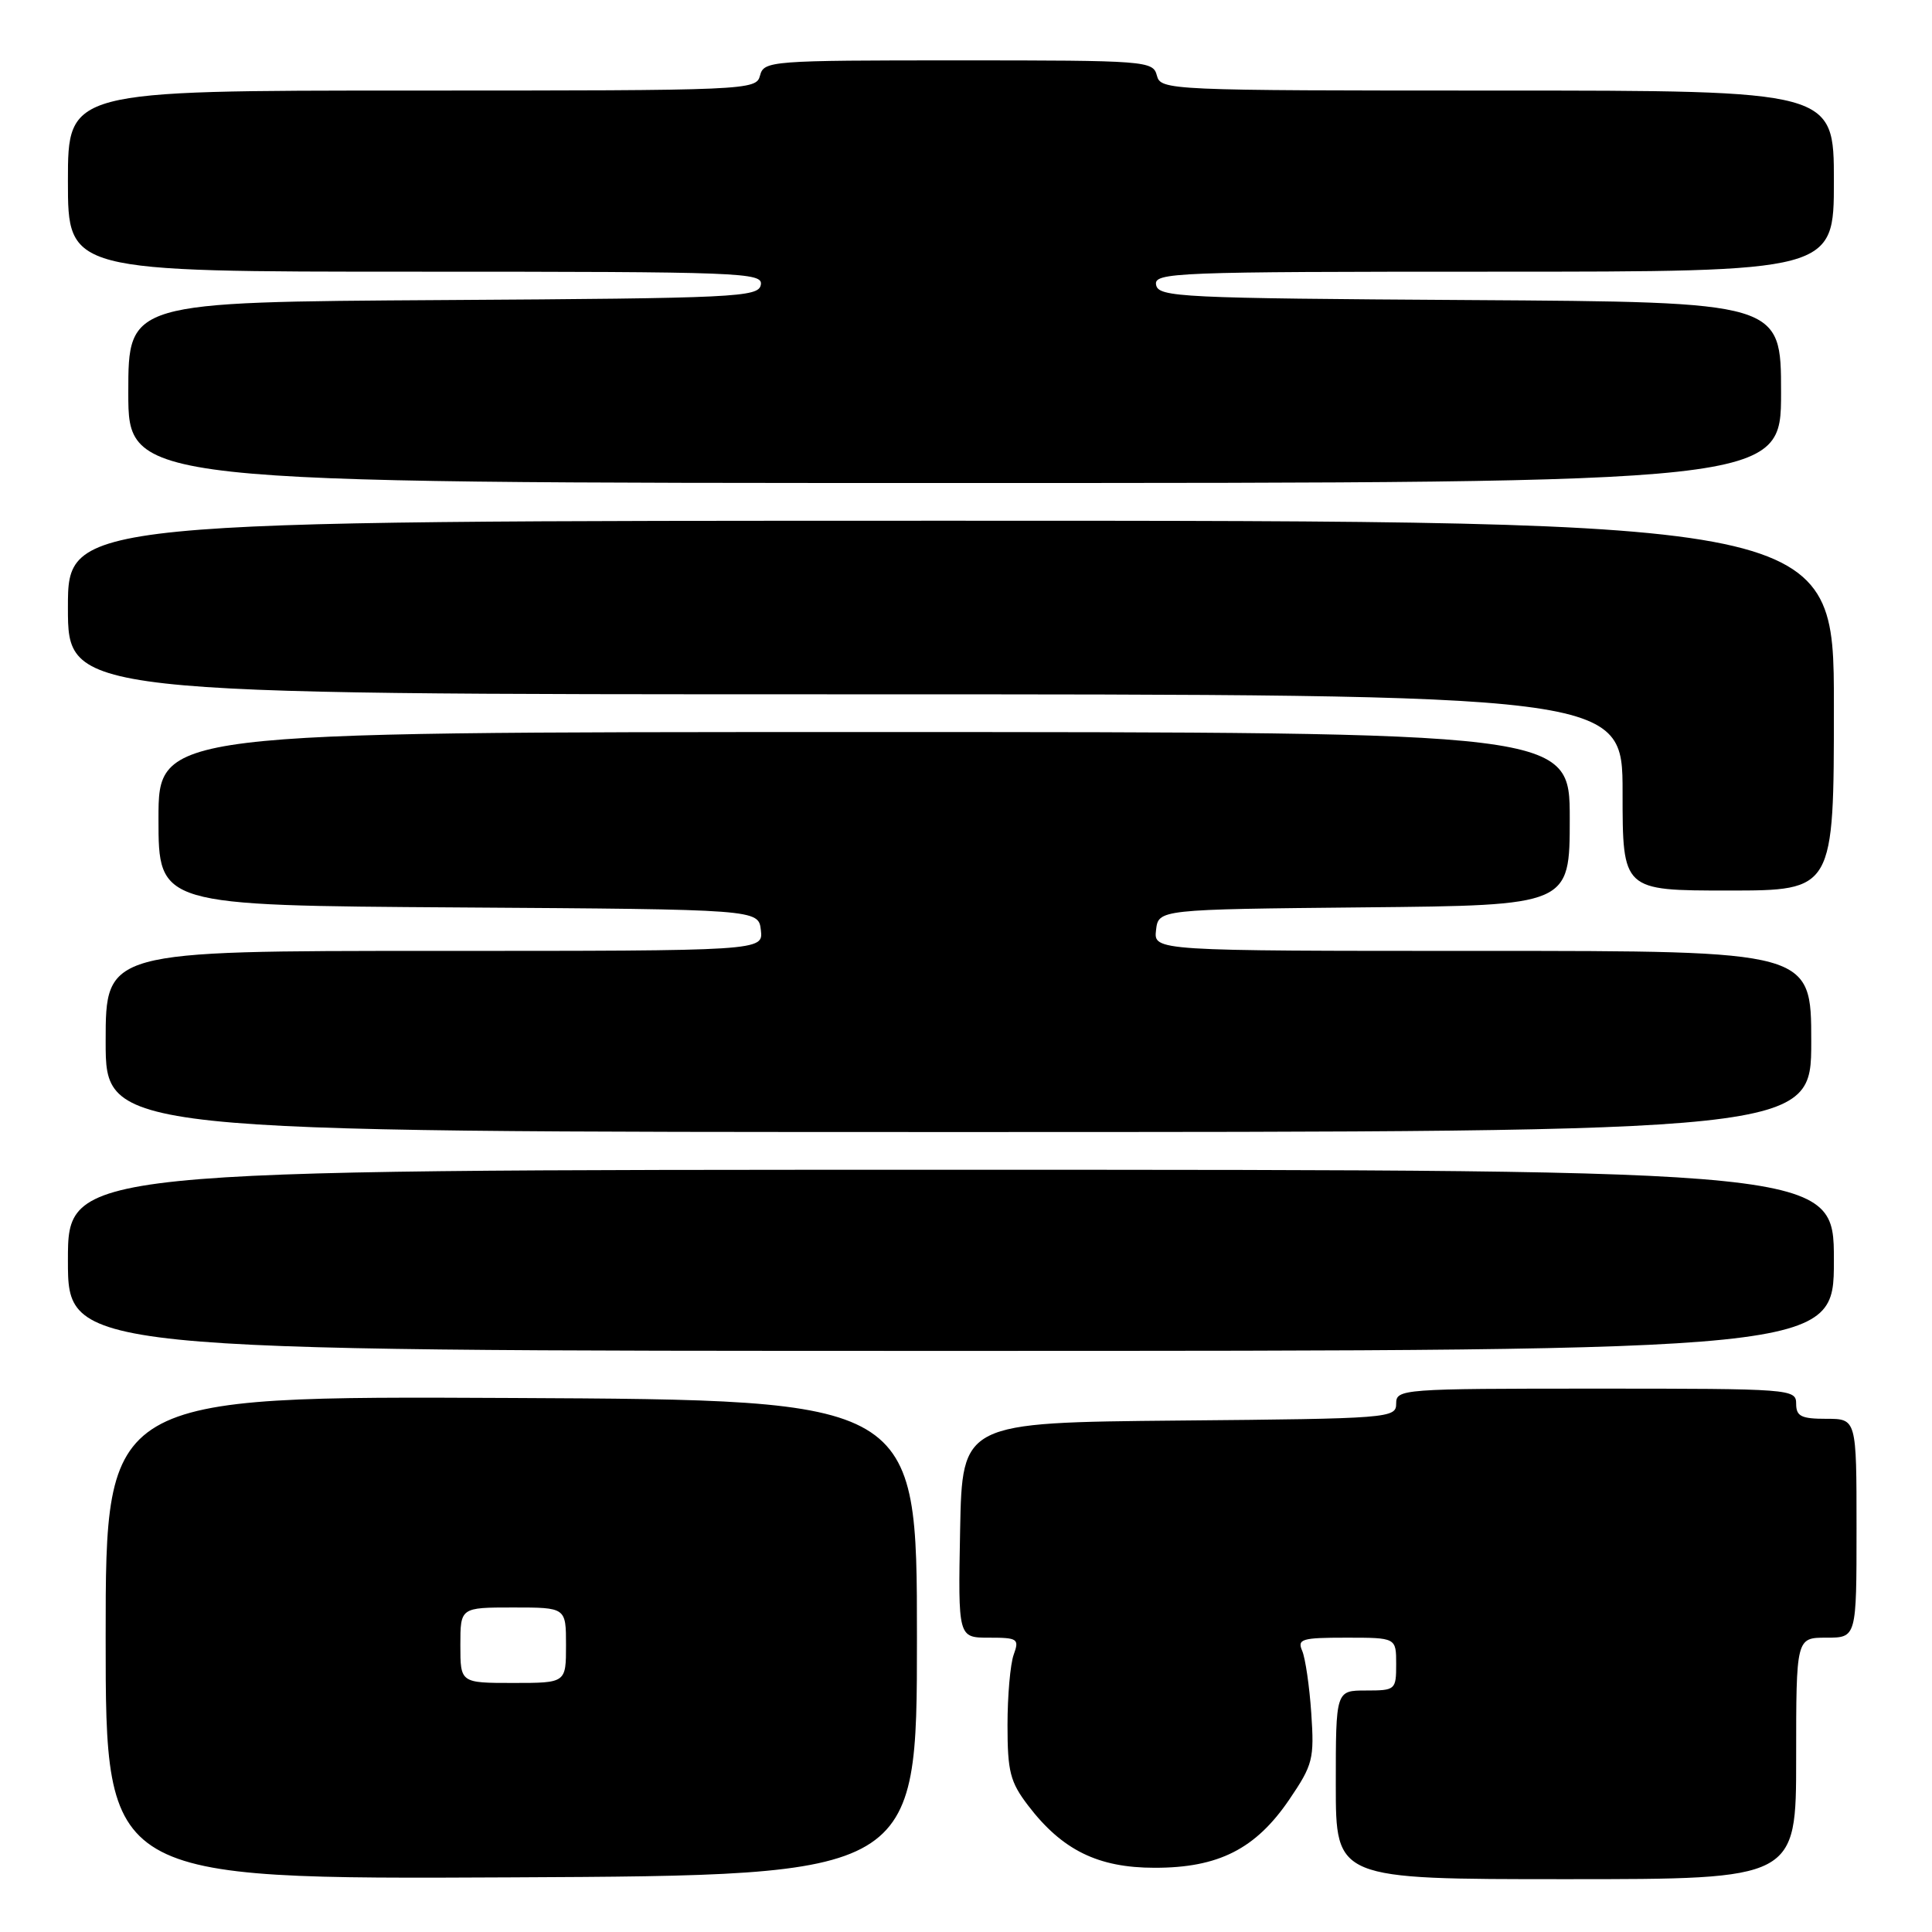 <?xml version="1.0" encoding="UTF-8" standalone="no"?>
<!DOCTYPE svg PUBLIC "-//W3C//DTD SVG 1.1//EN" "http://www.w3.org/Graphics/SVG/1.1/DTD/svg11.dtd" >
<svg xmlns="http://www.w3.org/2000/svg" xmlns:xlink="http://www.w3.org/1999/xlink" version="1.1" viewBox="0 0 256 256">
 <g >
 <path fill="currentColor"
d=" M 121.50 217.00 C 121.50 185.50 121.50 185.50 67.75 185.24 C 14.00 184.98 14.00 184.98 14.00 217.00 C 14.00 249.02 14.00 249.02 67.75 248.76 C 121.50 248.50 121.50 248.50 121.50 217.00 Z  M 238.00 233.00 C 238.00 217.00 238.00 217.00 242.00 217.00 C 246.00 217.00 246.00 217.00 246.00 202.50 C 246.00 188.00 246.00 188.00 242.00 188.00 C 238.67 188.00 238.00 187.67 238.00 186.00 C 238.00 184.05 237.33 184.00 211.50 184.00 C 185.73 184.00 185.00 184.06 185.00 185.98 C 185.00 187.91 184.17 187.98 156.25 188.23 C 127.50 188.50 127.50 188.50 127.22 202.75 C 126.95 217.00 126.95 217.00 131.04 217.00 C 134.86 217.00 135.08 217.15 134.32 219.25 C 133.87 220.49 133.50 224.69 133.50 228.58 C 133.50 234.75 133.85 236.12 136.23 239.24 C 140.74 245.15 145.49 247.49 153.00 247.49 C 161.46 247.50 166.39 245.00 170.85 238.43 C 173.97 233.83 174.16 233.07 173.75 227.00 C 173.51 223.43 172.96 219.71 172.55 218.75 C 171.87 217.18 172.48 217.00 178.39 217.00 C 185.00 217.00 185.00 217.00 185.00 220.50 C 185.00 223.92 184.90 224.00 181.00 224.00 C 177.00 224.00 177.00 224.00 177.00 236.50 C 177.00 249.00 177.00 249.00 207.50 249.00 C 238.00 249.00 238.00 249.00 238.00 233.00 Z  M 243.00 167.00 C 243.00 155.00 243.00 155.00 126.00 155.00 C 9.00 155.00 9.00 155.00 9.00 167.00 C 9.00 179.00 9.00 179.00 126.00 179.00 C 243.00 179.00 243.00 179.00 243.00 167.00 Z  M 240.00 138.00 C 240.00 126.00 240.00 126.00 196.43 126.00 C 152.87 126.00 152.87 126.00 153.18 123.25 C 153.50 120.50 153.50 120.50 180.75 120.23 C 208.00 119.97 208.00 119.97 208.00 108.48 C 208.00 97.00 208.00 97.00 114.50 97.00 C 21.00 97.00 21.00 97.00 21.00 108.49 C 21.00 119.98 21.00 119.98 60.75 120.24 C 100.50 120.50 100.50 120.50 100.82 123.25 C 101.13 126.00 101.13 126.00 57.57 126.00 C 14.00 126.00 14.00 126.00 14.00 138.00 C 14.00 150.00 14.00 150.00 127.00 150.00 C 240.00 150.00 240.00 150.00 240.00 138.00 Z  M 243.00 93.50 C 243.00 69.00 243.00 69.00 126.00 69.00 C 9.00 69.00 9.00 69.00 9.00 80.50 C 9.00 92.00 9.00 92.00 112.00 92.00 C 215.00 92.00 215.00 92.00 215.00 105.00 C 215.00 118.00 215.00 118.00 229.00 118.00 C 243.00 118.00 243.00 118.00 243.00 93.50 Z  M 236.00 52.01 C 236.00 40.02 236.00 40.02 194.76 39.76 C 156.41 39.52 153.50 39.38 153.19 37.75 C 152.87 36.10 155.54 36.00 197.93 36.00 C 243.00 36.00 243.00 36.00 243.00 24.00 C 243.00 12.00 243.00 12.00 198.41 12.00 C 154.65 12.00 153.80 11.96 153.29 10.00 C 152.78 8.07 151.93 8.00 127.00 8.00 C 102.07 8.00 101.22 8.07 100.71 10.00 C 100.20 11.96 99.35 12.00 54.59 12.00 C 9.00 12.00 9.00 12.00 9.00 24.00 C 9.00 36.00 9.00 36.00 55.07 36.00 C 98.41 36.00 101.13 36.10 100.81 37.75 C 100.50 39.38 97.57 39.52 58.74 39.76 C 17.00 40.02 17.00 40.02 17.00 52.01 C 17.00 64.00 17.00 64.00 126.50 64.00 C 236.00 64.00 236.00 64.00 236.00 52.01 Z  M 61.00 218.00 C 61.00 213.00 61.00 213.00 68.00 213.00 C 75.00 213.00 75.00 213.00 75.00 218.00 C 75.00 223.00 75.00 223.00 68.00 223.00 C 61.00 223.00 61.00 223.00 61.00 218.00 Z "/>
</g>
</svg>
